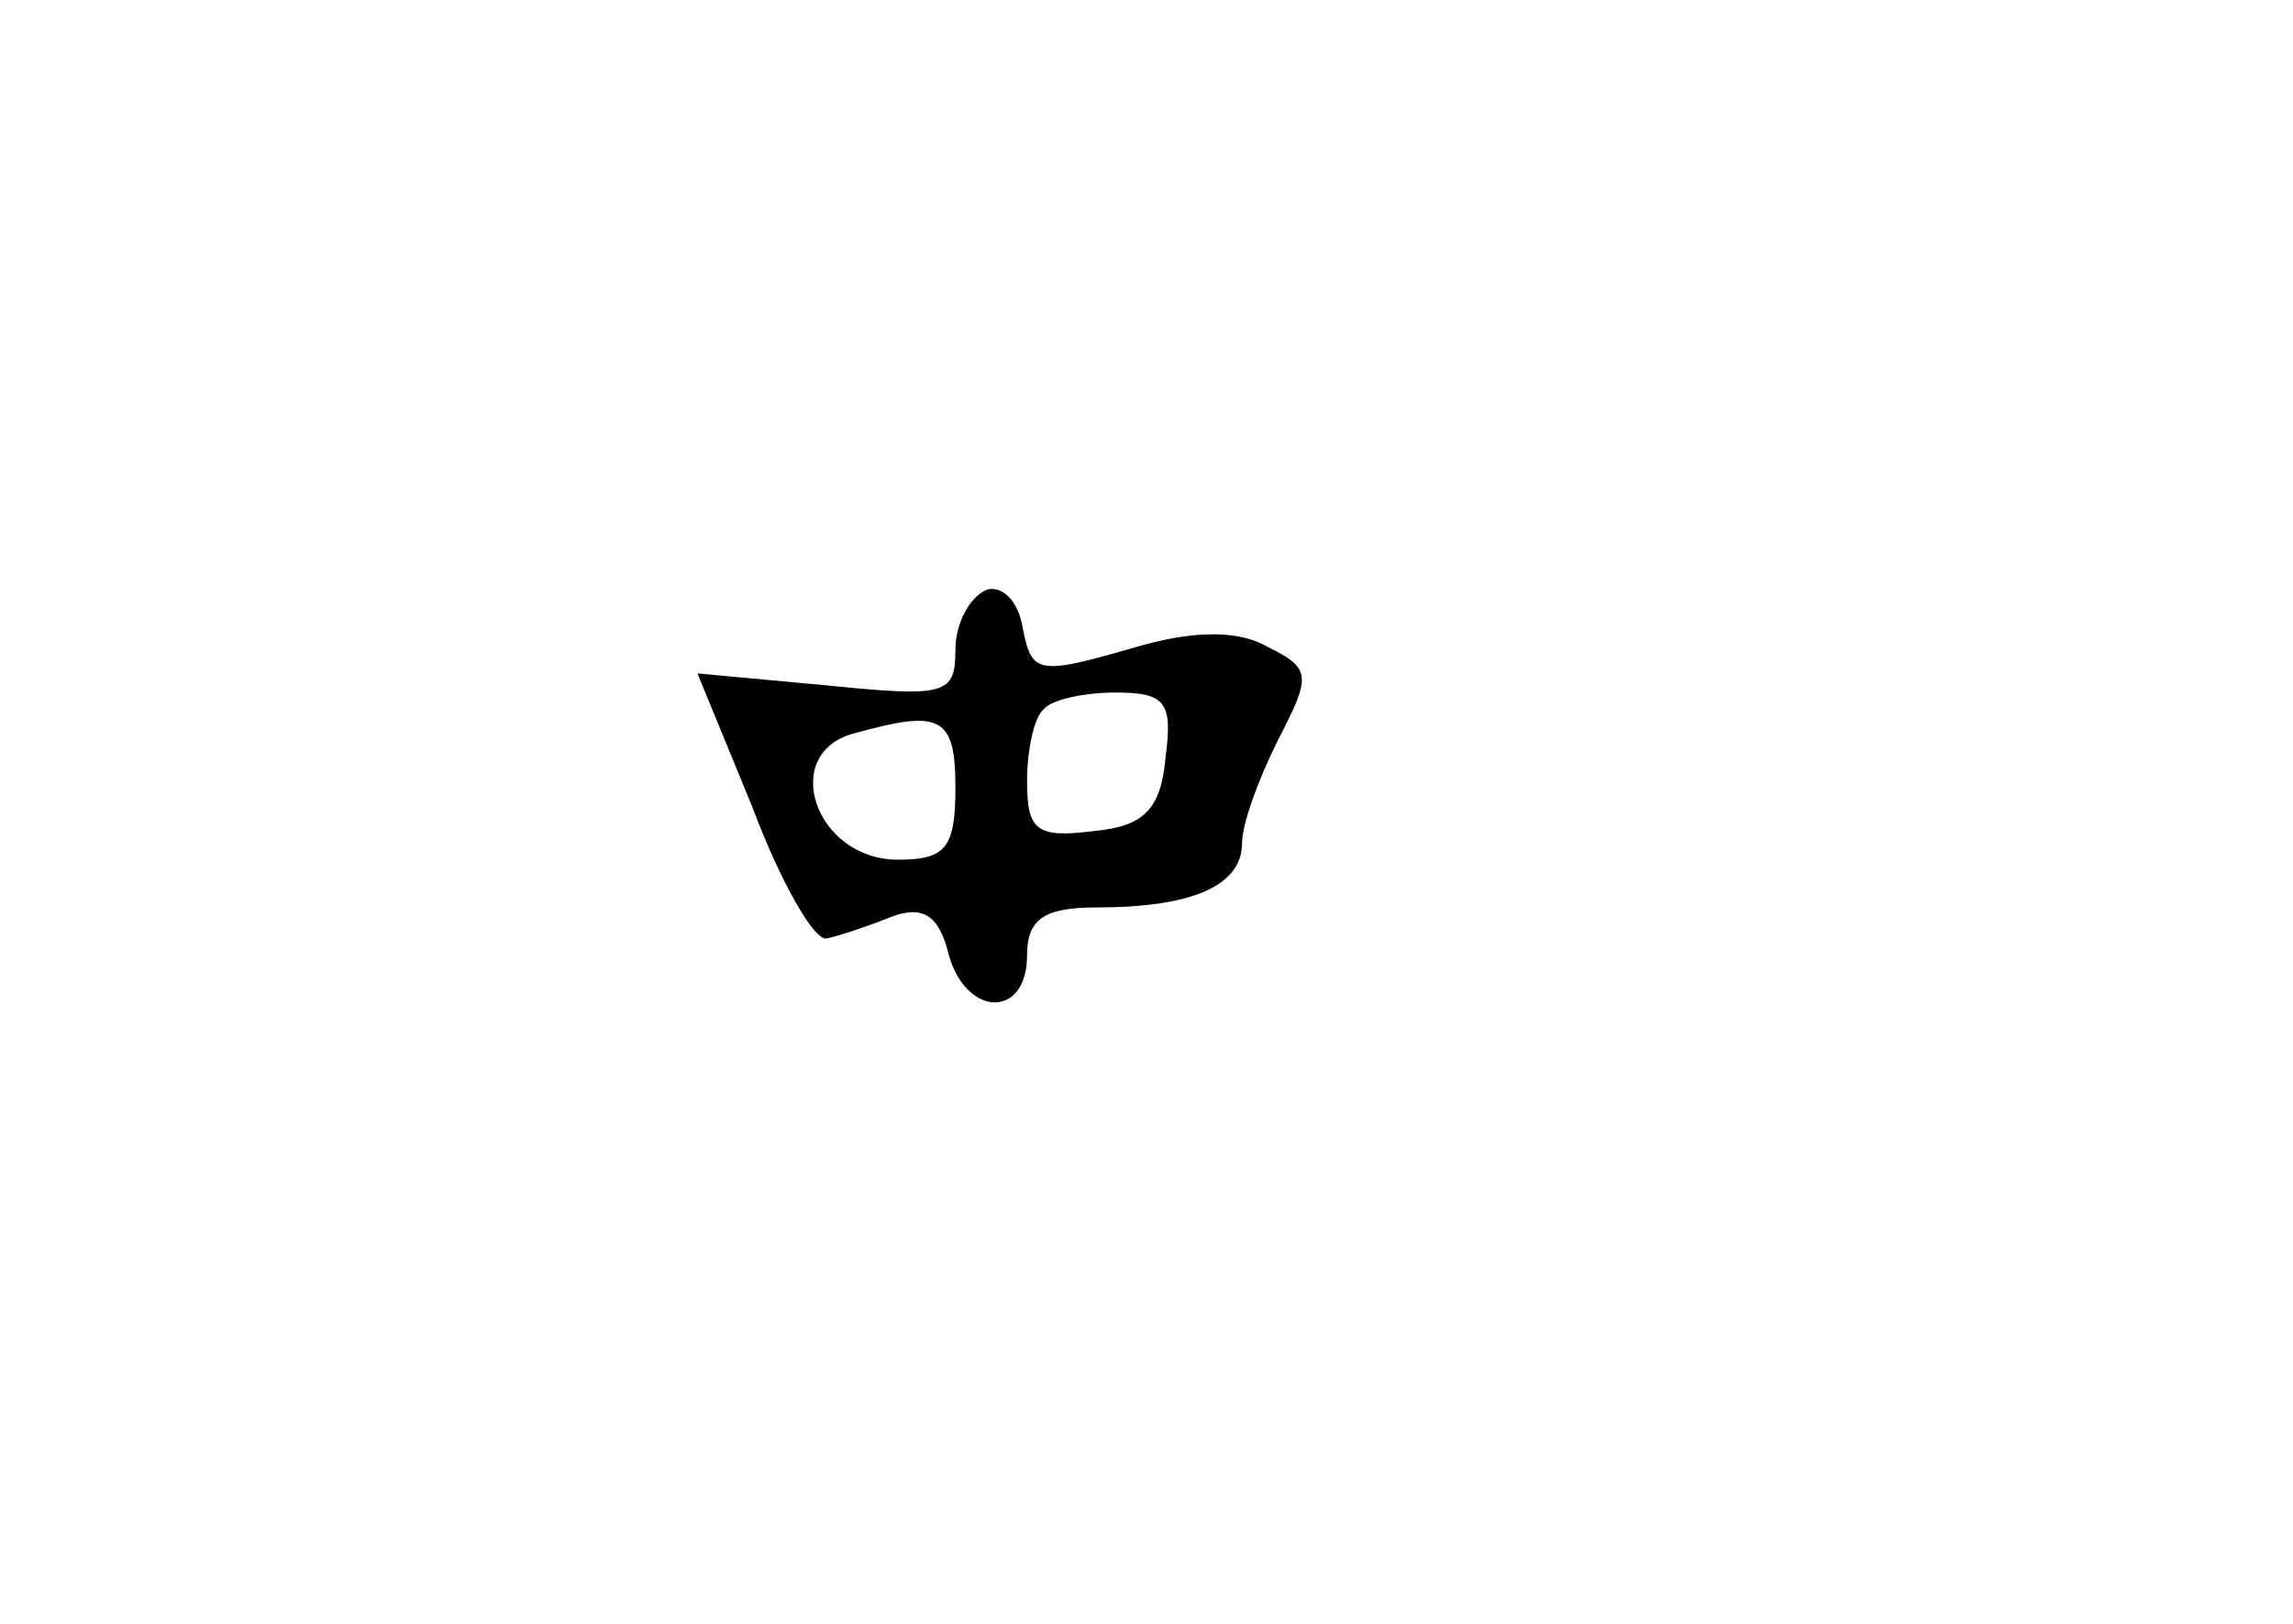 <?xml version="1.0" standalone="no"?>
<!DOCTYPE svg PUBLIC "-//W3C//DTD SVG 20010904//EN"
 "http://www.w3.org/TR/2001/REC-SVG-20010904/DTD/svg10.dtd">
<svg version="1.0" xmlns="http://www.w3.org/2000/svg"
 width="96pt" height="68pt" viewBox="0 0 96 68"
 preserveAspectRatio="xMidYMid meet">
<g transform="translate(0,68) scale(0.1,-0.1)"
fill="#000000" stroke="none">
<path d="M413 433 c-7 -3 -13 -14 -13 -25 0 -19 -4 -20 -54 -15 l-54 5 23 -56
c12 -32 26 -56 31 -55 5 1 17 5 27 9 13 5 20 1 24 -15 7 -27 33 -28 33 -1 0
15 7 20 29 20 40 0 61 9 61 27 0 8 7 27 15 43 14 27 14 30 -4 39 -12 7 -30 7
-52 1 -45 -13 -47 -13 -51 8 -2 11 -9 17 -15 15z m75 -70 c-2 -22 -9 -29 -30
-31 -24 -3 -28 0 -28 21 0 13 3 27 7 30 3 4 17 7 30 7 21 0 24 -4 21 -27z
m-88 -13 c0 -25 -4 -30 -24 -30 -35 0 -50 45 -18 53 36 10 42 7 42 -23z"/>
</g>
</svg>
